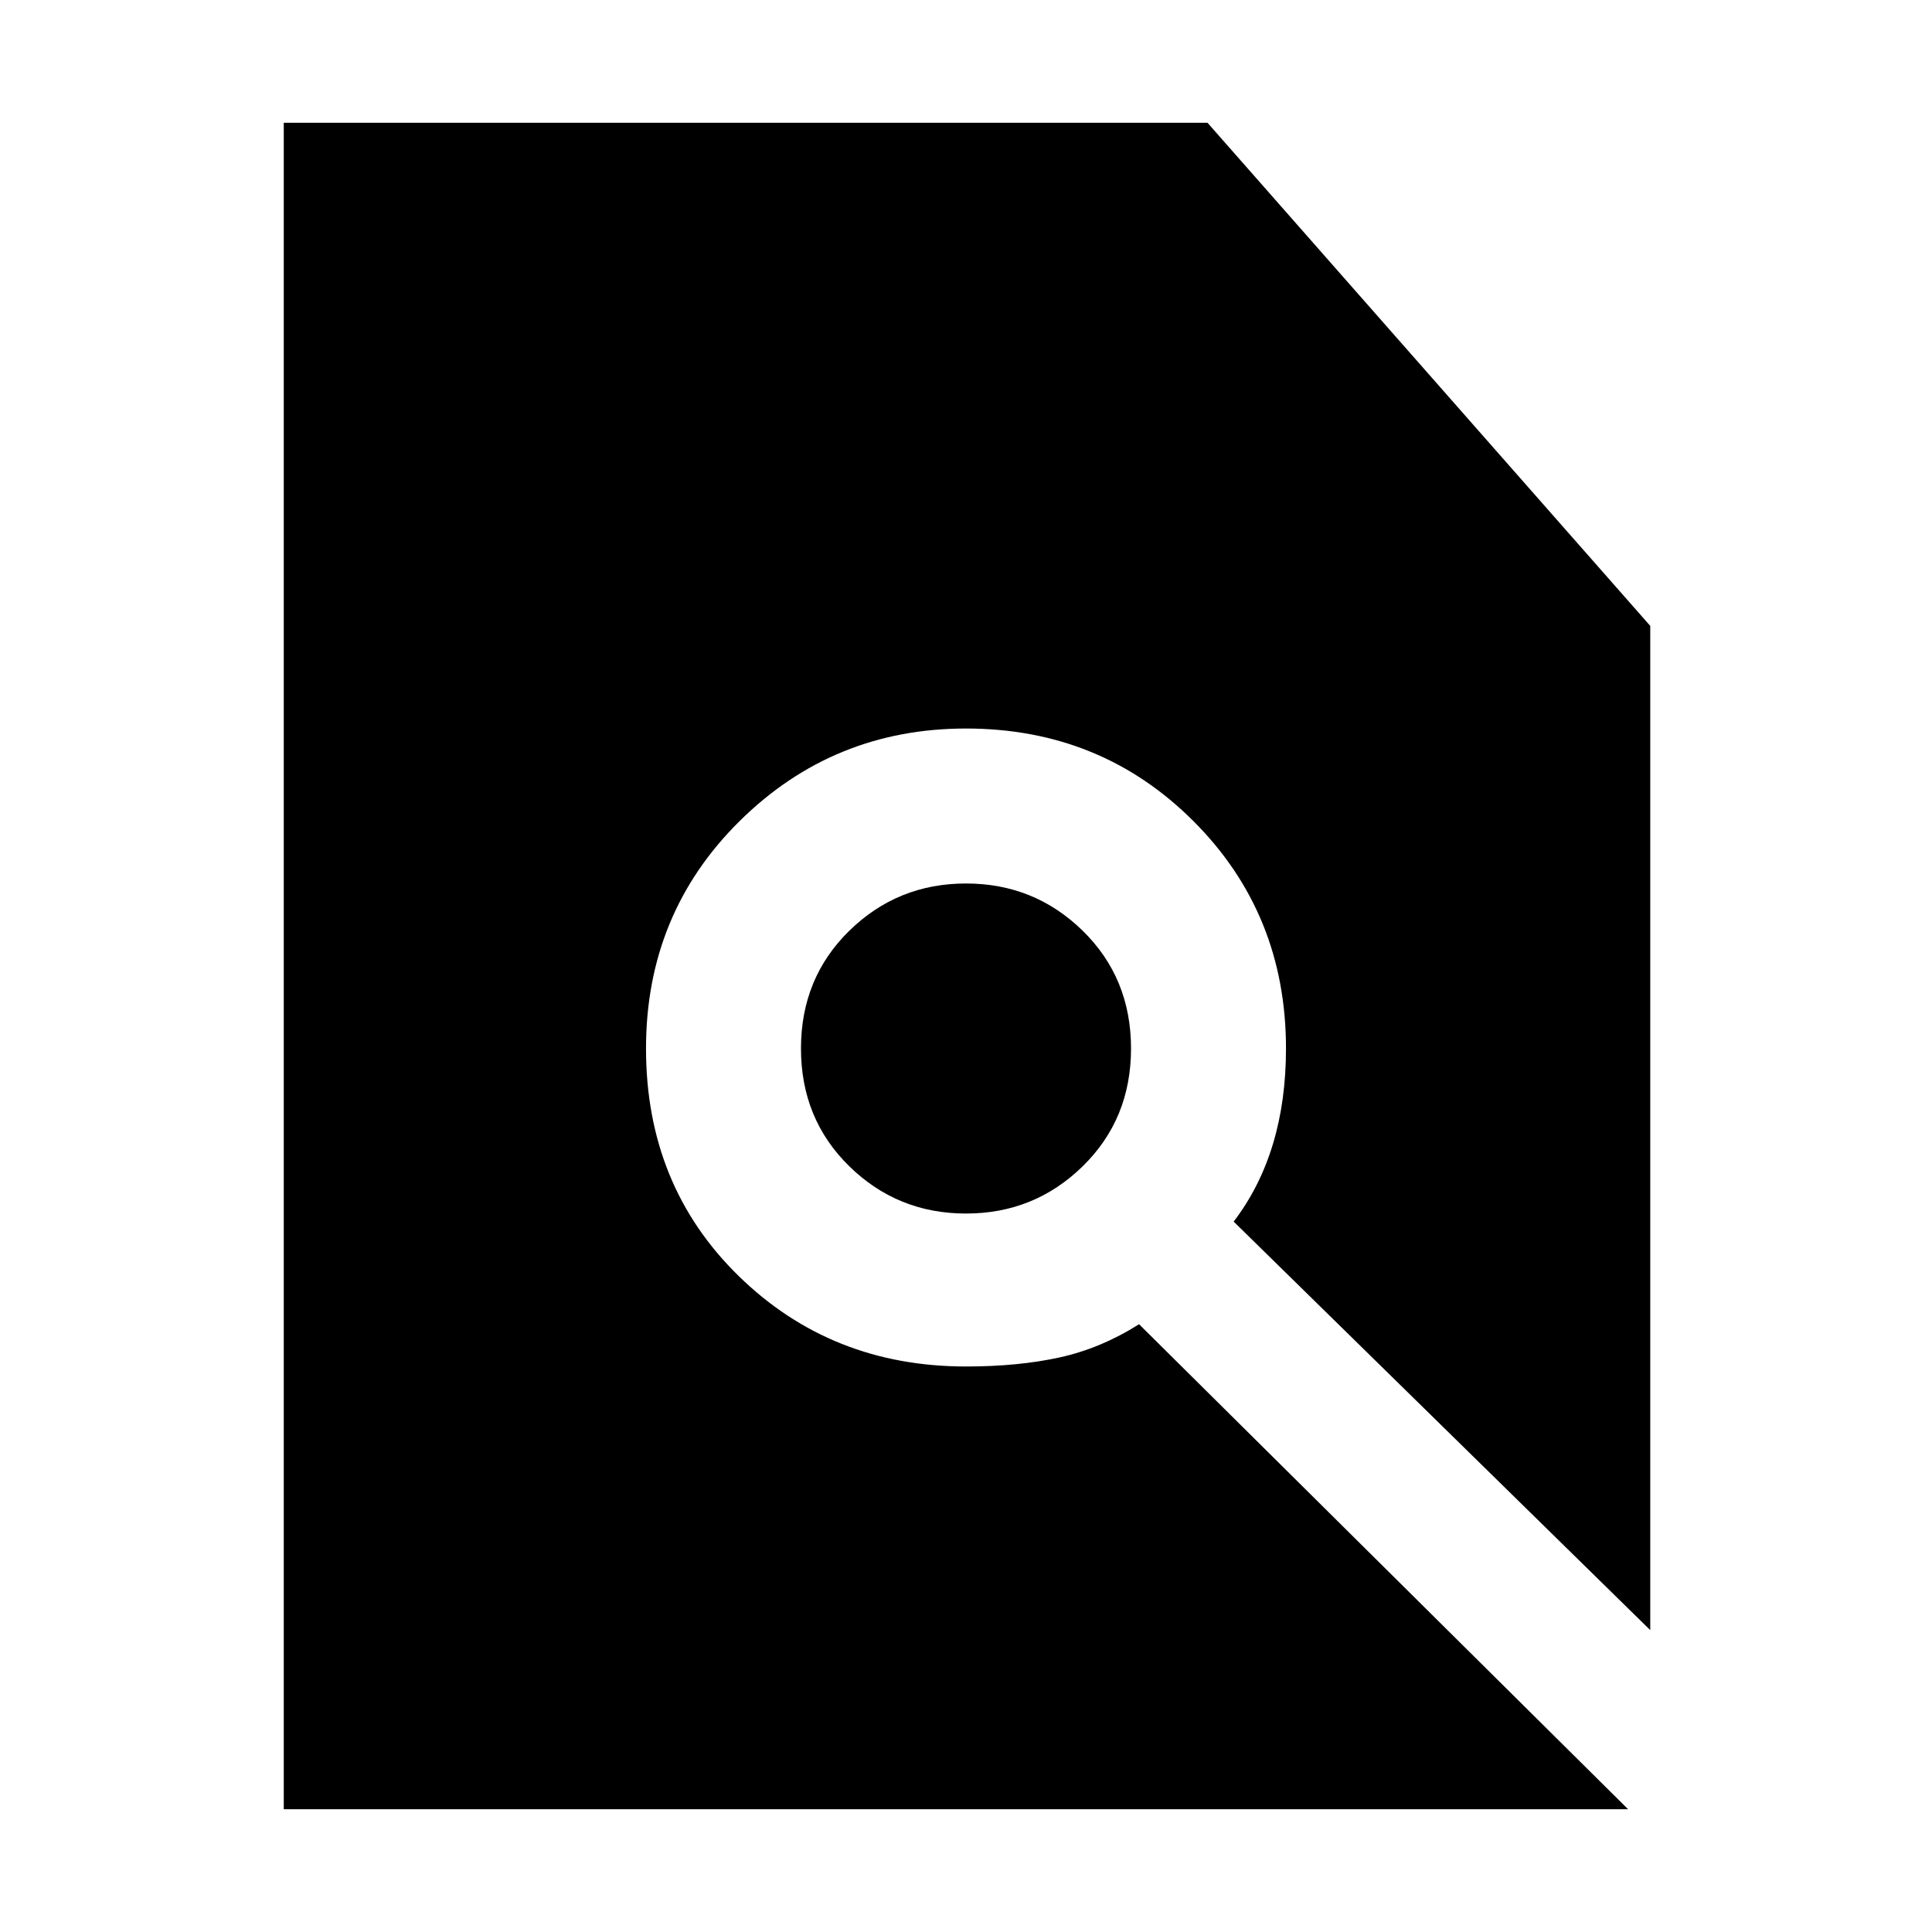 <svg xmlns="http://www.w3.org/2000/svg" height="48" width="48"><path d="M7.05 44.95V3.05H30L41 15.55V40.5L30.65 30.35Q31.3 29.5 31.625 28.425Q31.95 27.35 31.95 26.05Q31.95 22.7 29.65 20.4Q27.35 18.1 24 18.1Q20.7 18.1 18.375 20.4Q16.05 22.7 16.05 26.05Q16.05 29.45 18.35 31.7Q20.65 33.95 24 33.95Q25.3 33.95 26.325 33.725Q27.35 33.5 28.3 32.9L40.45 44.95ZM24 30.15Q22.3 30.15 21.1 28.975Q19.9 27.8 19.9 26.05Q19.9 24.3 21.1 23.125Q22.3 21.95 24 21.95Q25.7 21.95 26.9 23.125Q28.1 24.3 28.1 26.05Q28.1 27.8 26.9 28.975Q25.7 30.15 24 30.15Z"/></svg>